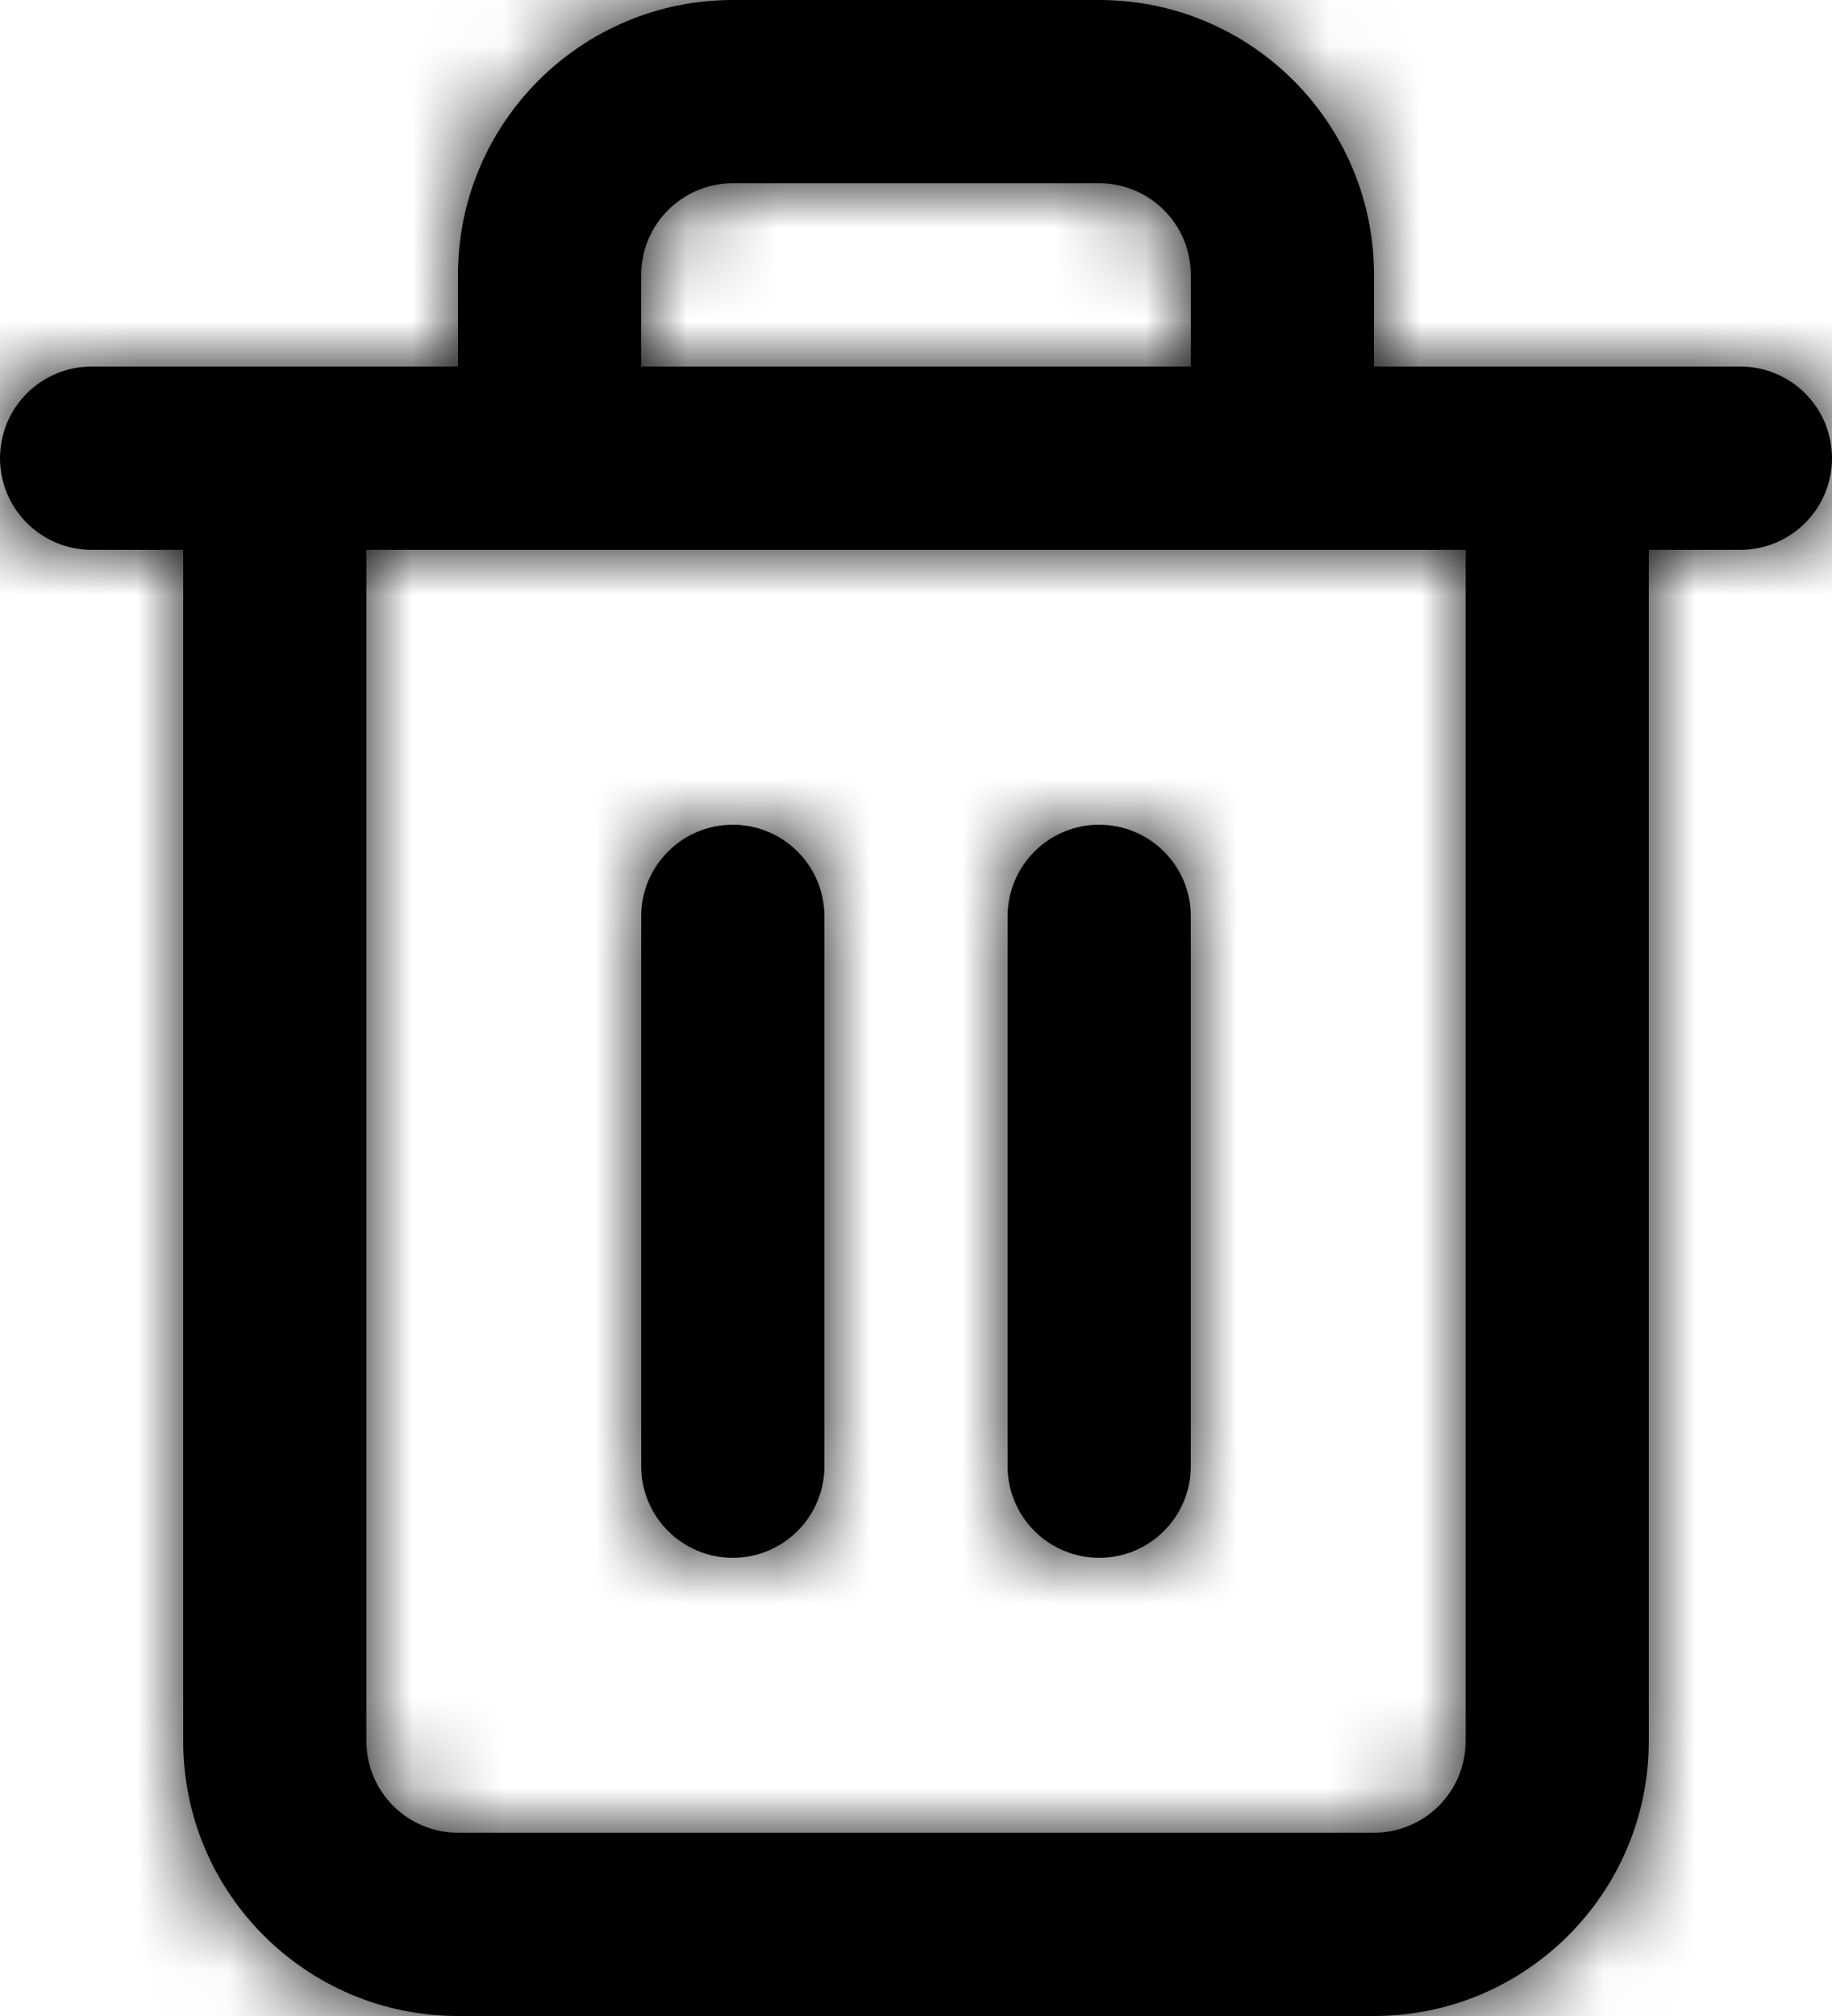 <?xml version="1.0" encoding="UTF-8"?>
<svg width="20px" height="22px" viewBox="0 0 20 22" version="1.1" xmlns="http://www.w3.org/2000/svg" xmlns:xlink="http://www.w3.org/1999/xlink">
    <!-- Generator: Sketch 51.3 (57544) - http://www.bohemiancoding.com/sketch -->
    <title>trash-2</title>
    <desc>Created with Sketch.</desc>
    <defs>
        <path d="M17,5 L21,5 C21.552,5 22,5.448 22,6 C22,6.552 21.552,7 21,7 L20,7 L20,20 C20,21.657 18.657,23 17,23 L7,23 C5.343,23 4,21.657 4,20 L4,7 L3,7 C2.448,7 2,6.552 2,6 C2,5.448 2.448,5 3,5 L7,5 L7,4 C7,2.343 8.343,1 10,1 L14,1 C15.657,1 17,2.343 17,4 L17,5 Z M15,5 L15,4 C15,3.448 14.552,3 14,3 L10,3 C9.448,3 9,3.448 9,4 L9,5 L15,5 Z M18,7 L6,7 L6,20 C6,20.552 6.448,21 7,21 L17,21 C17.552,21 18,20.552 18,20 L18,7 Z M9,11 C9,10.448 9.448,10 10,10 C10.552,10 11,10.448 11,11 L11,17 C11,17.552 10.552,18 10,18 C9.448,18 9,17.552 9,17 L9,11 Z M13,11 C13,10.448 13.448,10 14,10 C14.552,10 15,10.448 15,11 L15,17 C15,17.552 14.552,18 14,18 C13.448,18 13,17.552 13,17 L13,11 Z" id="path-1"></path>
    </defs>
    <g id="🕹-Icons" stroke="none" stroke-width="1" fill="none" fill-rule="evenodd">
        <g id="Feather" transform="translate(-390, -84)">
            <g id="trash-2" transform="translate(388, 83)">
                <mask id="mask-2" fill="white">
                    <use xlink:href="#path-1"></use>
                </mask>
                <use id="Combined-Shape" fill="#000000" fill-rule="nonzero" xlink:href="#path-1"></use>
                <g id="COLOR/-black" mask="url(#mask-2)" fill="#000000" fill-rule="evenodd">
                    <rect id="Rectangle" x="0" y="0" width="24" height="24"></rect>
                </g>
            </g>
        </g>
    </g>
</svg>